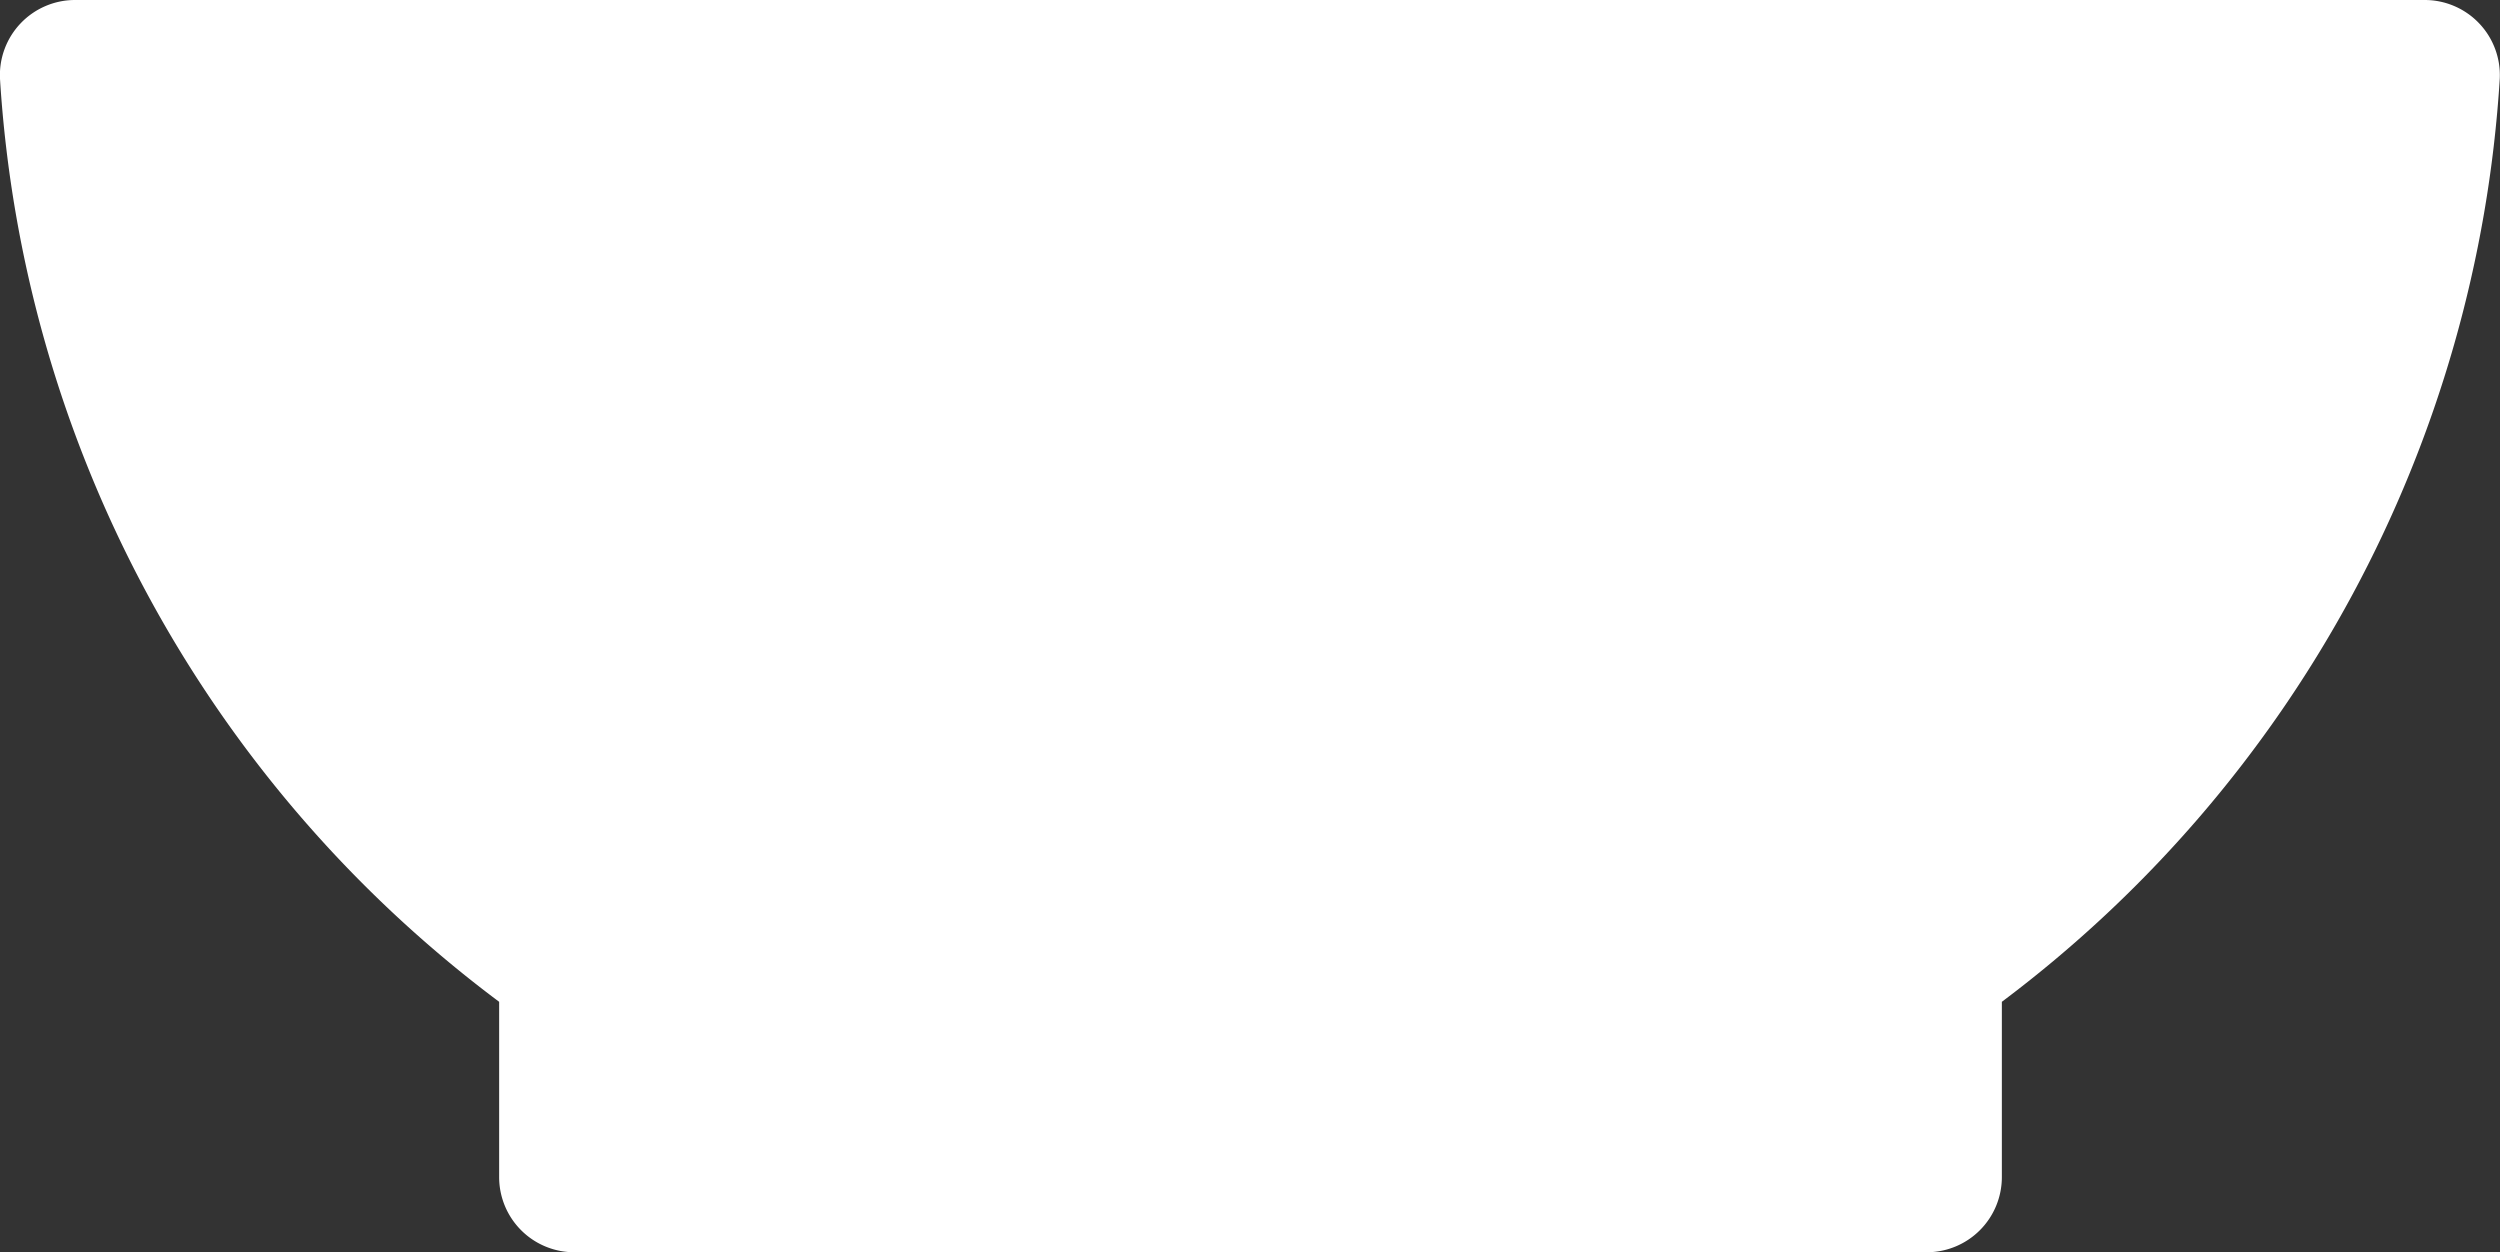 <svg xmlns="http://www.w3.org/2000/svg" viewBox="0 0 99.82 50"><rect x="0" y="0" width="99.82" height="50" fill="#333333" stroke="none"/><title>bowl</title><g fill="#ddd" id="Layer_2" data-name="Layer 2"><g fill="#ddd" id="Layer_1-2" data-name="Layer 1"><path fill="#ddd" d="M99.81,3.15a3,3,0,0,0-3-3.15H3A3,3,0,0,0,0,3.15,49.87,49.87,0,0,0,19.93,40h0v7a3,3,0,0,0,3,3h54a3,3,0,0,0,3-3V40h0A49.94,49.94,0,0,0,99.81,3.15Z" style="fill:#fff"/></g></g></svg>
